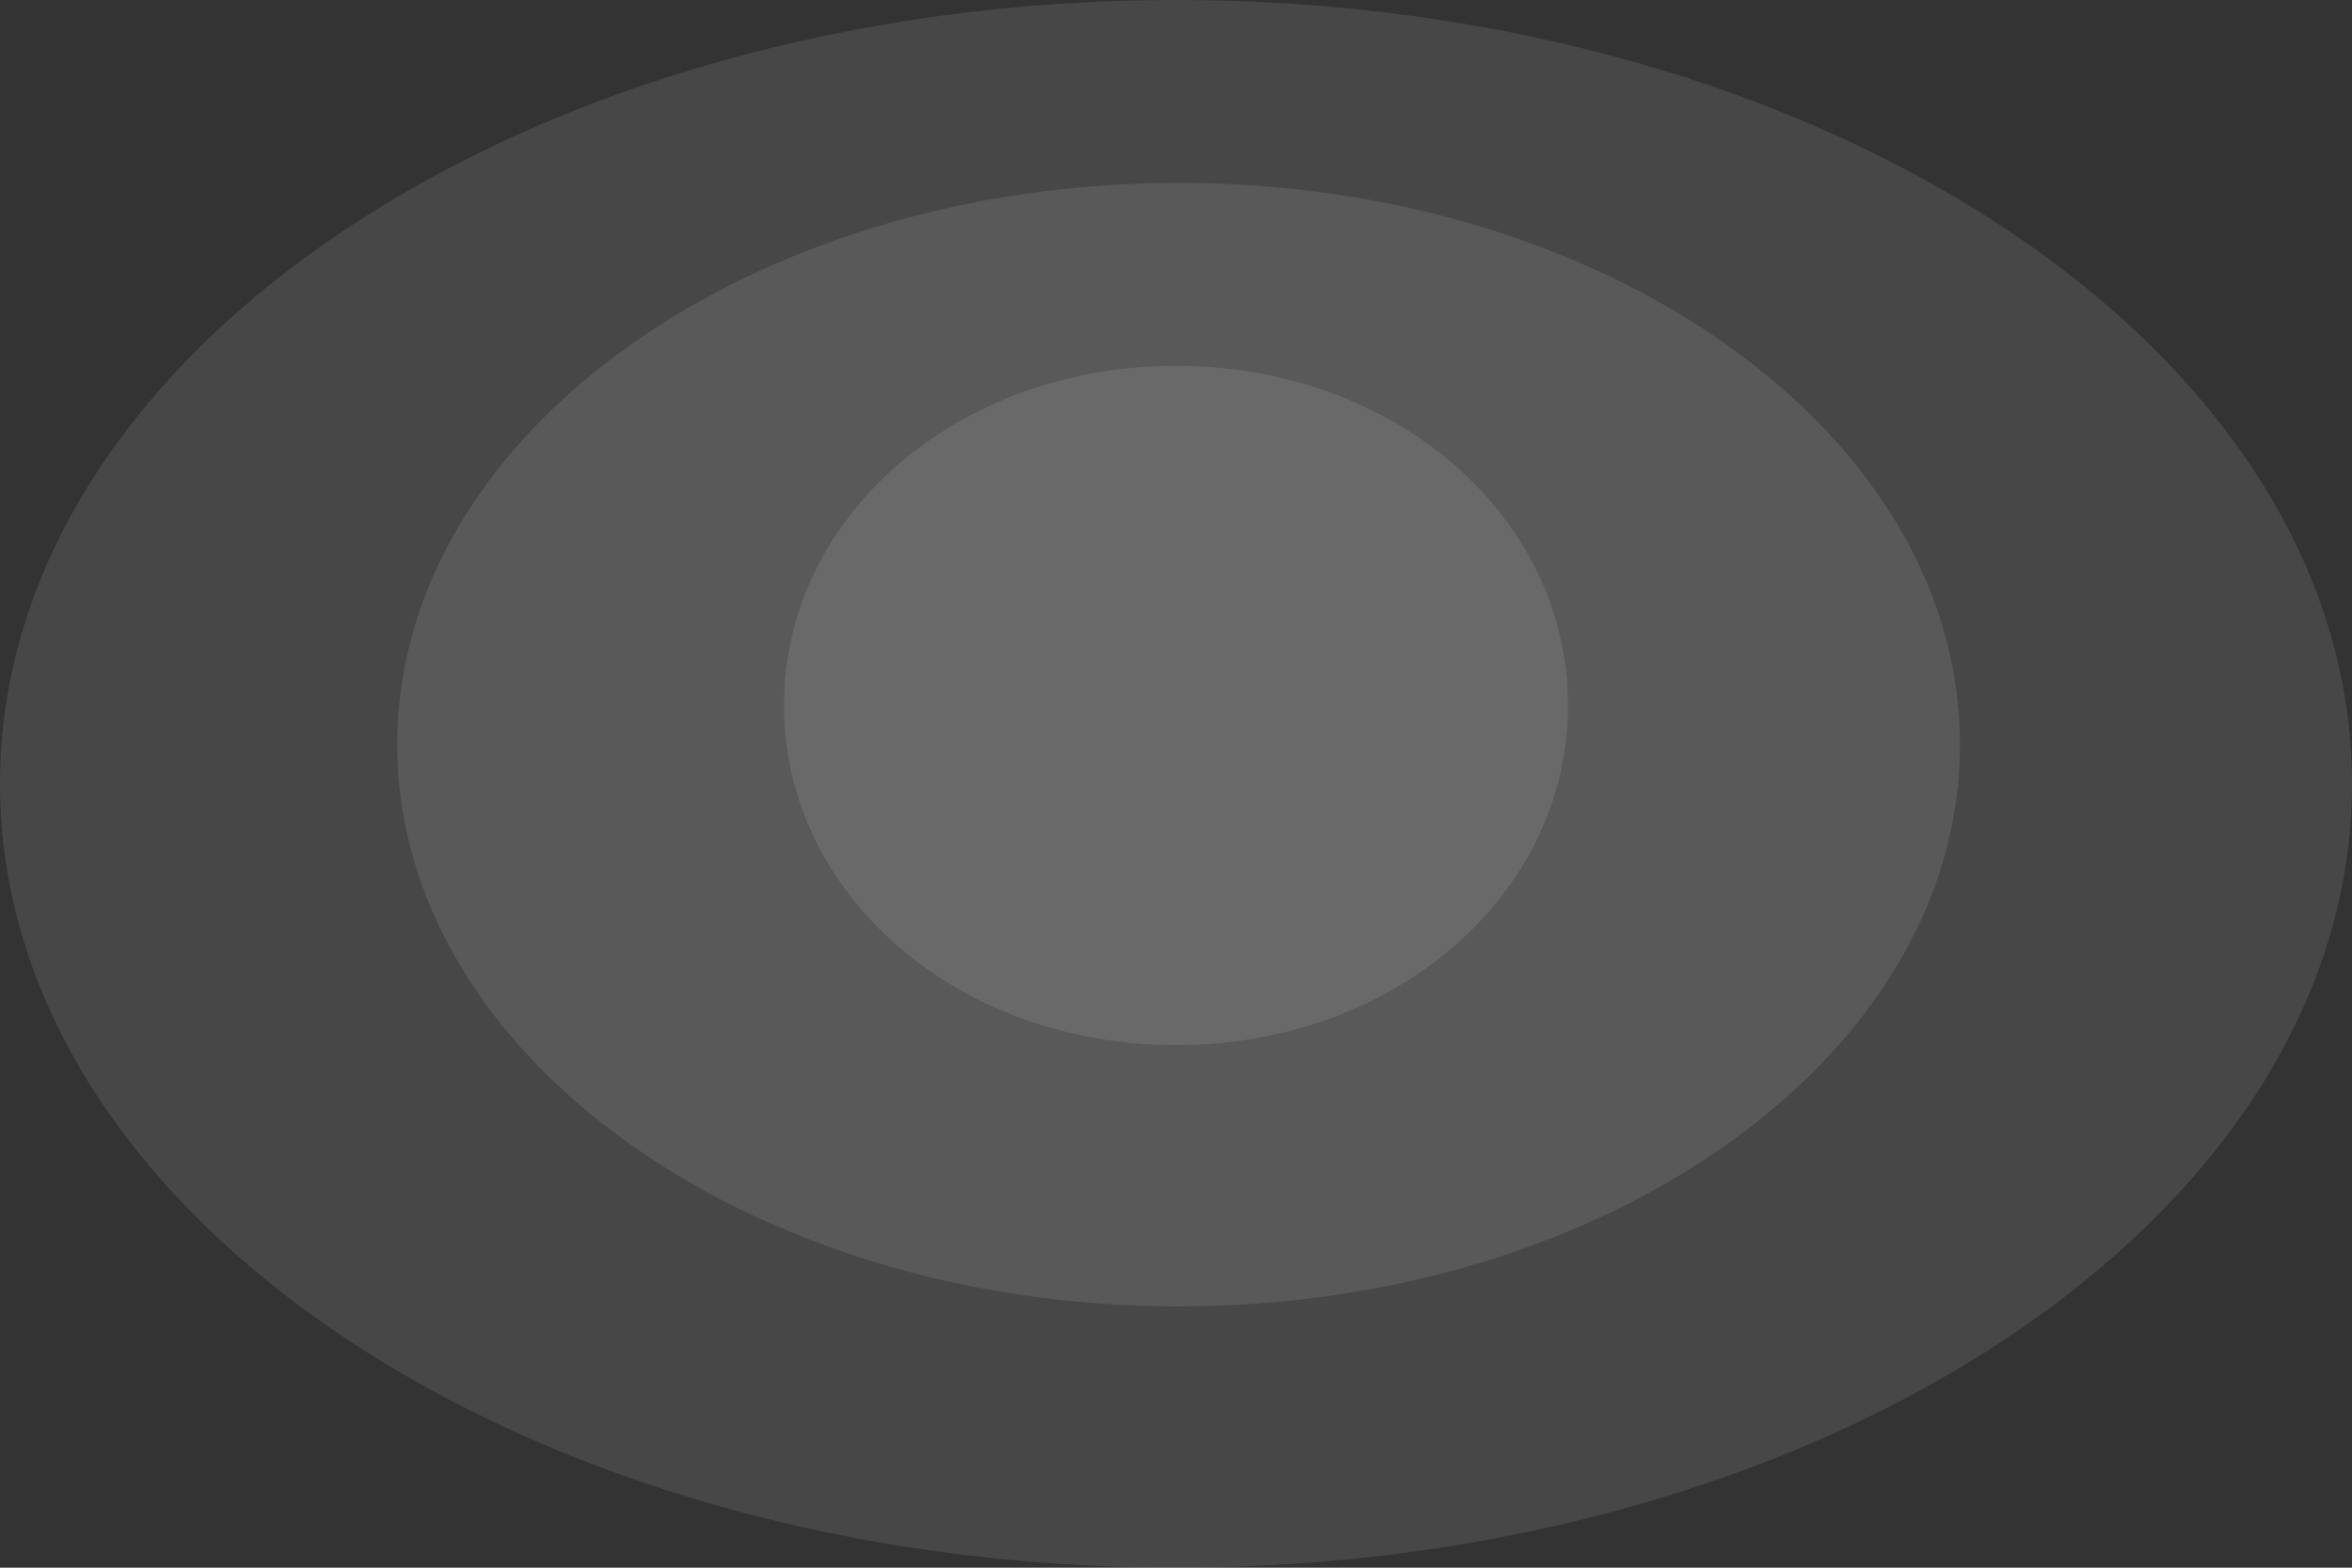<?xml version="1.0" encoding="UTF-8"?>
<svg width="900" height="600" viewBox="0 0 900 600" fill="none" xmlns="http://www.w3.org/2000/svg">
  <rect x="0" y="0" width="900" height="600" fill="#333333" stroke="none"/>
  <path d="M450 600C697.812 600 900 465.685 900 300C900 134.315 697.812 0 450 0C202.188 0 0 134.315 0 300C0 465.685 202.188 600 450 600Z" fill="white" fill-opacity="0.1"/>
  <path d="M451 500C615.312 500 750 403.812 750 285C750 166.188 615.312 70 451 70C286.688 70 152 166.188 152 285C152 403.812 286.688 500 451 500Z" fill="white" fill-opacity="0.1"/>
  <path d="M450 400C533.548 400 600 342.548 600 270C600 197.452 533.548 140 450 140C366.452 140 300 197.452 300 270C300 342.548 366.452 400 450 400Z" fill="white" fill-opacity="0.1"/>
</svg>
